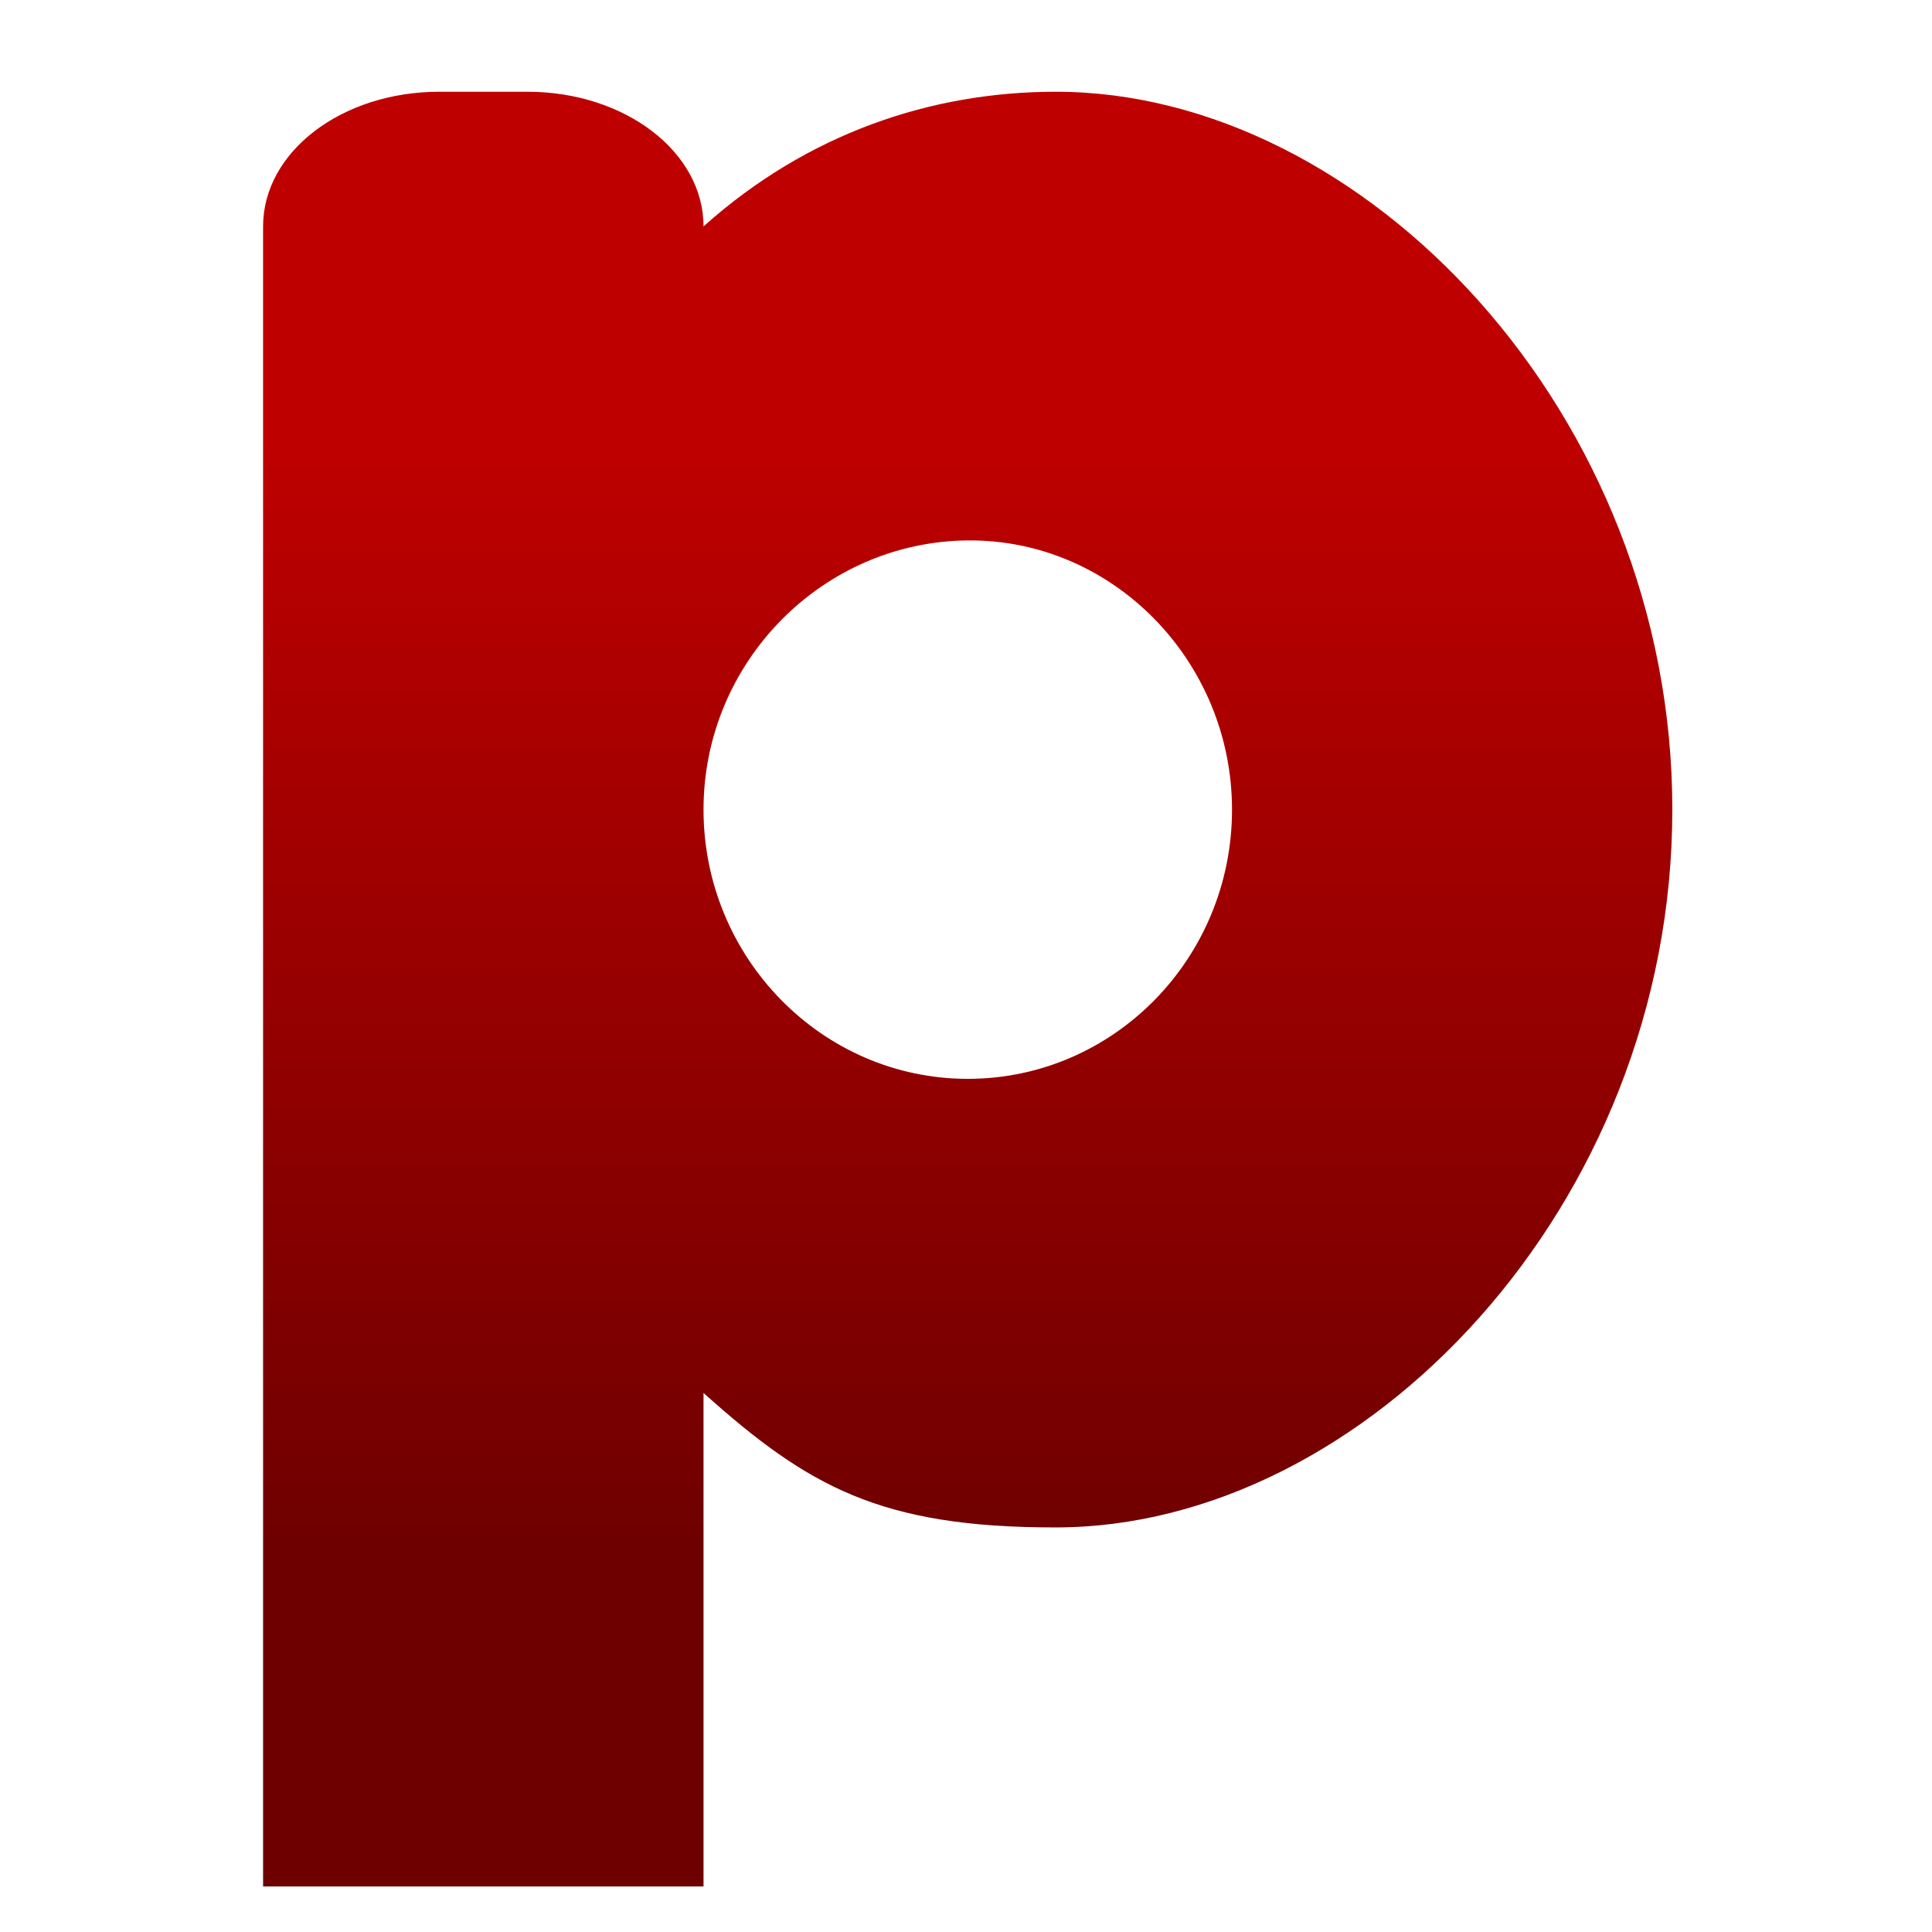 <svg xmlns="http://www.w3.org/2000/svg" xmlns:xlink="http://www.w3.org/1999/xlink" width="64" height="64" viewBox="0 0 64 64" version="1.1"><defs><linearGradient id="linear0" gradientUnits="userSpaceOnUse" x1="0" y1="0" x2="0" y2="1" gradientTransform="matrix(58.857,0,0,37.125,3.759,14.427)"><stop offset="0" style="stop-color:#bf0000;stop-opacity:1;"/><stop offset="1" style="stop-color:#6e0000;stop-opacity:1;"/></linearGradient></defs><g id="surface1"><path style=" stroke:none;fill-rule:nonzero;fill:url(#linear0);" d="M 14.555 3.039 C 11.316 3.039 8.715 5.031 8.715 7.5 L 8.715 62.492 L 23.305 62.492 L 23.305 46.145 C 26.754 49.23 29.141 50.602 34.973 50.598 C 45.188 50.598 55.398 39.953 55.398 26.82 C 55.398 13.688 45.188 3.039 34.973 3.039 C 30.859 3.039 26.75 4.414 23.305 7.5 C 23.305 5.031 20.703 3.039 17.469 3.039 Z M 32.059 17.902 C 36.863 17.859 40.812 21.898 40.812 26.82 C 40.812 31.746 36.891 35.738 32.059 35.738 C 27.223 35.738 23.305 31.719 23.305 26.82 C 23.305 21.926 27.25 17.945 32.059 17.902 Z M 32.059 17.902 "/></g></svg>
